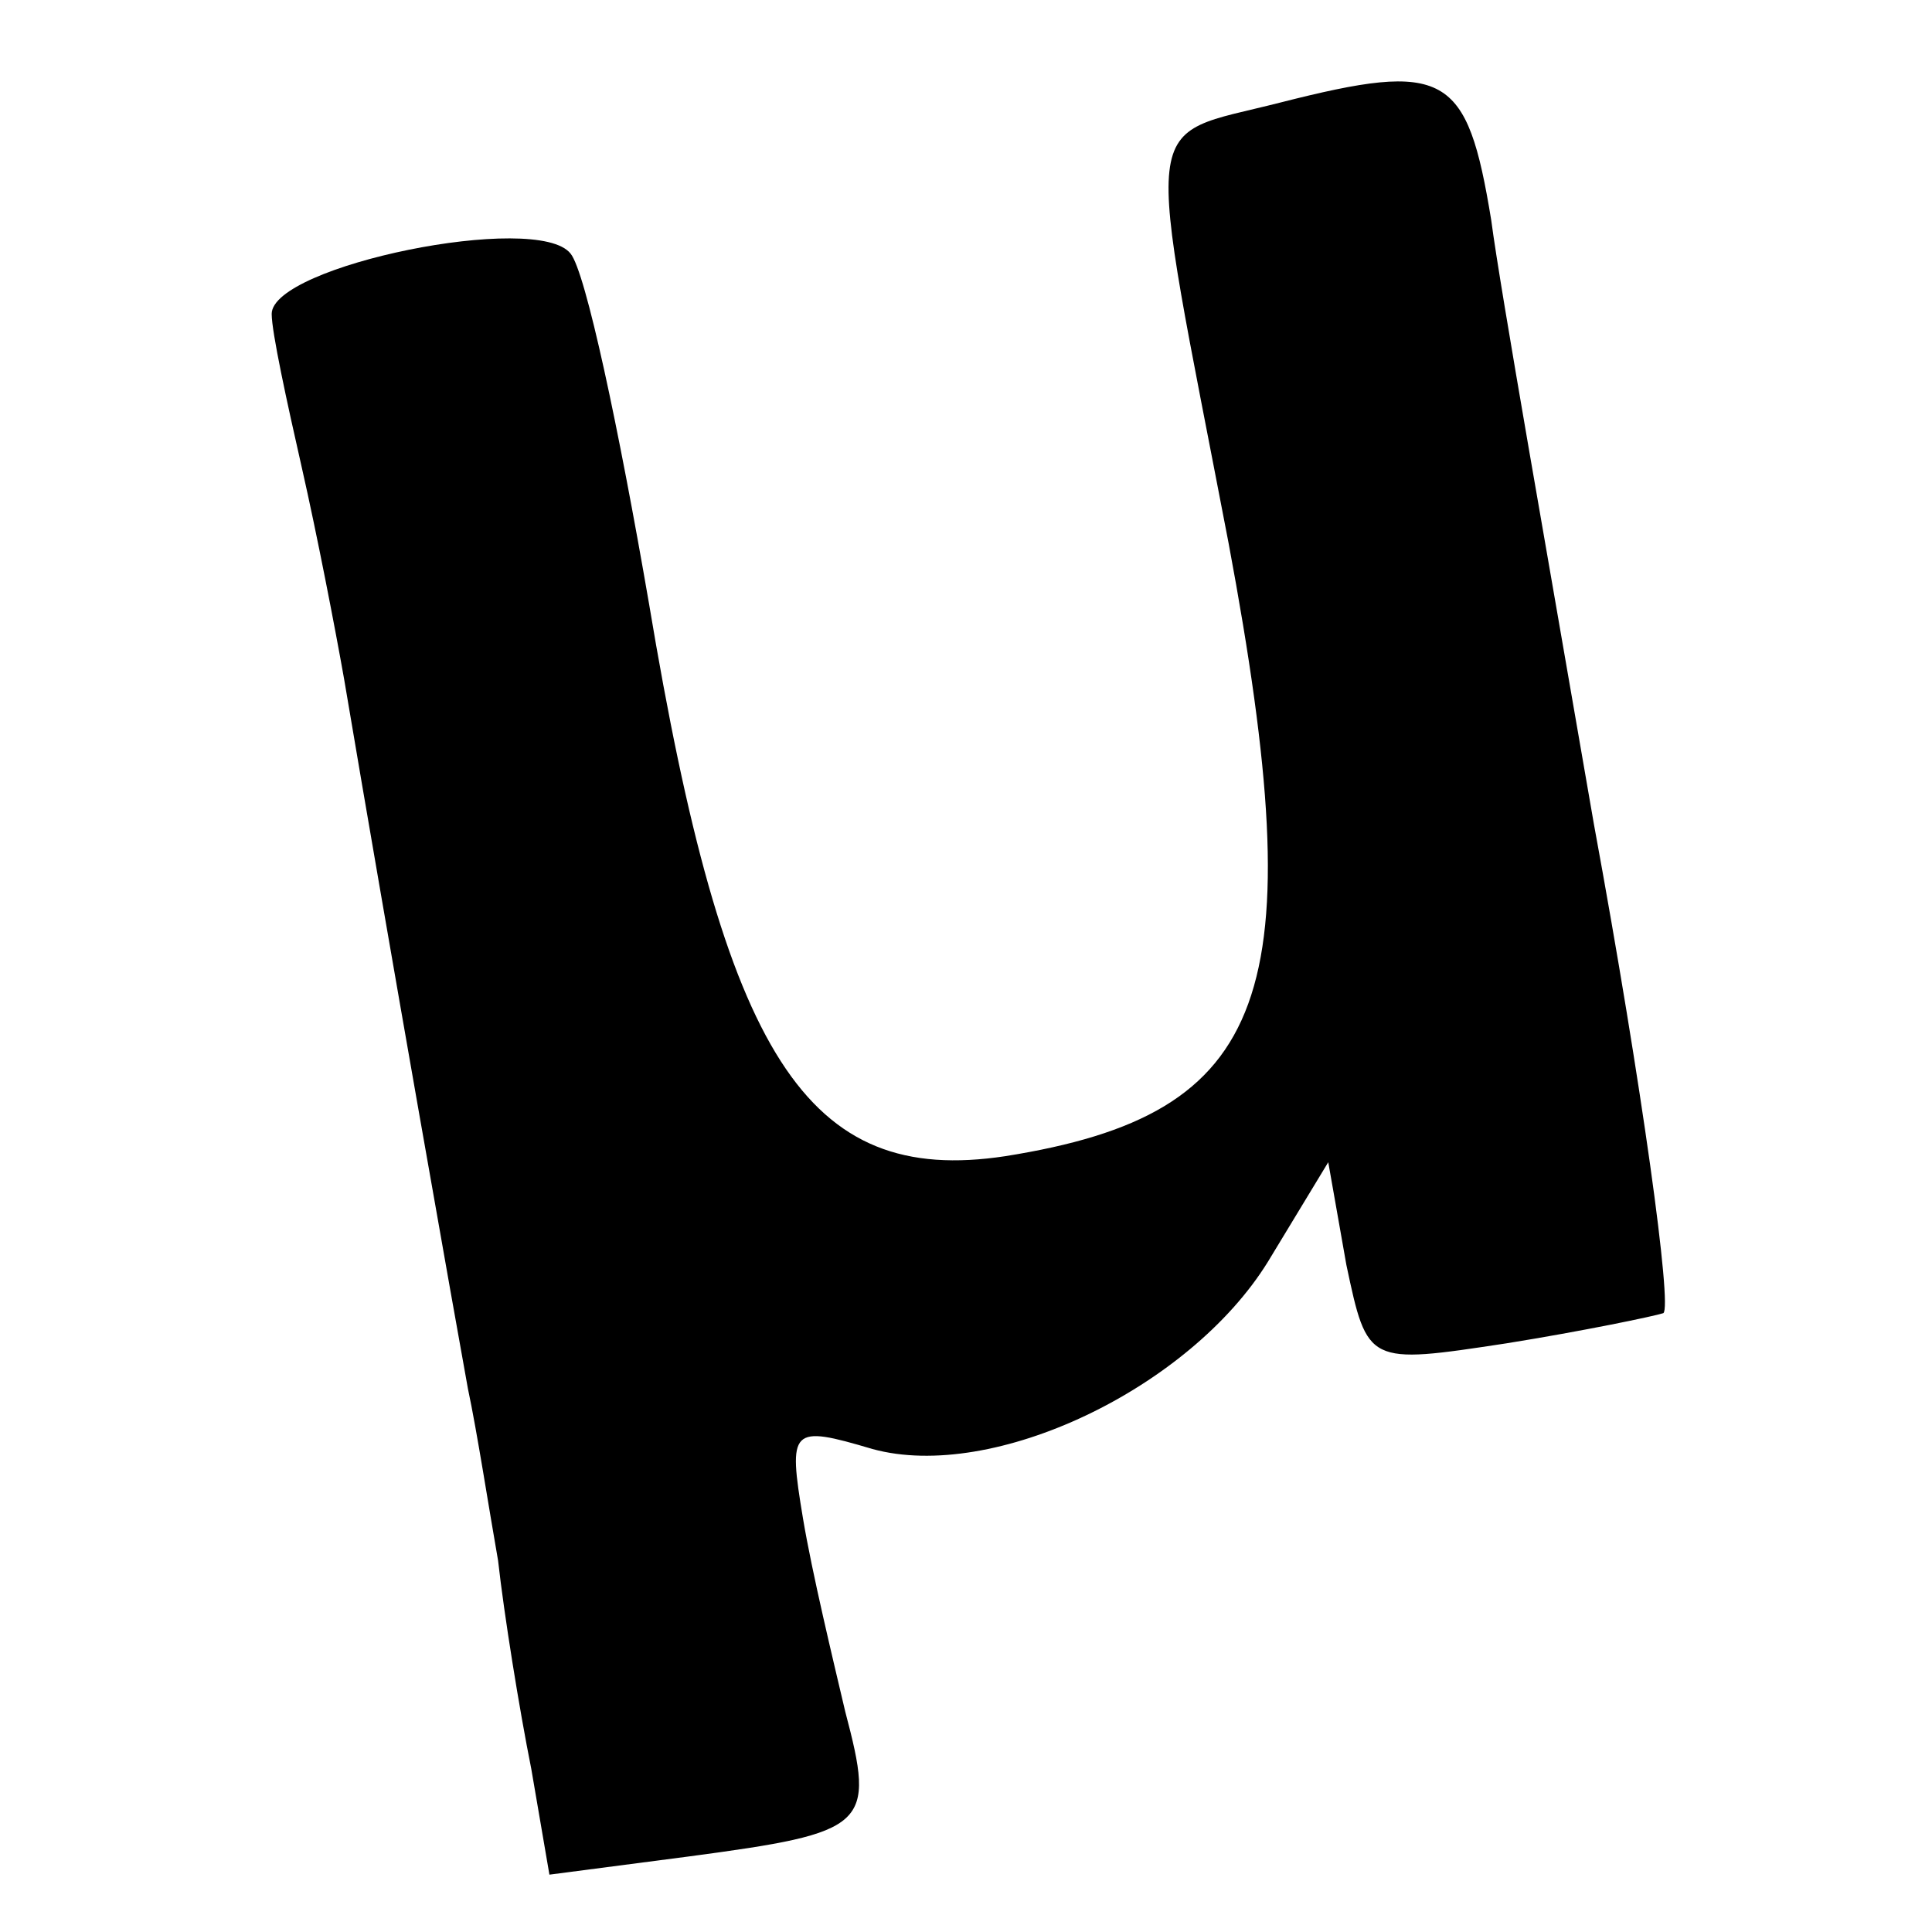 <?xml version="1.0" standalone="no"?>
<!DOCTYPE svg PUBLIC "-//W3C//DTD SVG 20010904//EN"
 "http://www.w3.org/TR/2001/REC-SVG-20010904/DTD/svg10.dtd">
<svg version="1.0" xmlns="http://www.w3.org/2000/svg"
 width="64pt" height="64pt" viewBox="0 0 64 64"
 preserveAspectRatio="xMidYMid meet">
<g transform="translate(0,64) scale(0.1,-0.1)"
fill="#000000" stroke="none">
<path d="M424 606 c-47 -12 -45 0 -17 -146 28 -150 14 -189 -74 -203 -66 -10
-93 33 -118 183 -10 58 -21 110 -26 116 -11 14 -99 -4 -99 -20 0 -6 5 -29 10
-51 5 -22 11 -53 14 -70 15 -89 37 -213 41 -235 3 -14 7 -40 10 -57 2 -18 7
-49 11 -69 l6 -35 46 6 c60 8 62 10 52 48 -4 17 -11 46 -14 64 -5 30 -4 31 23
23 40 -11 105 20 131 62 l20 33 6 -34 c7 -33 7 -33 53 -26 25 4 49 9 52 10 3
2 -7 75 -23 162 -15 87 -31 177 -34 200 -8 49 -15 53 -70 39z"/>
</g>
</svg>
